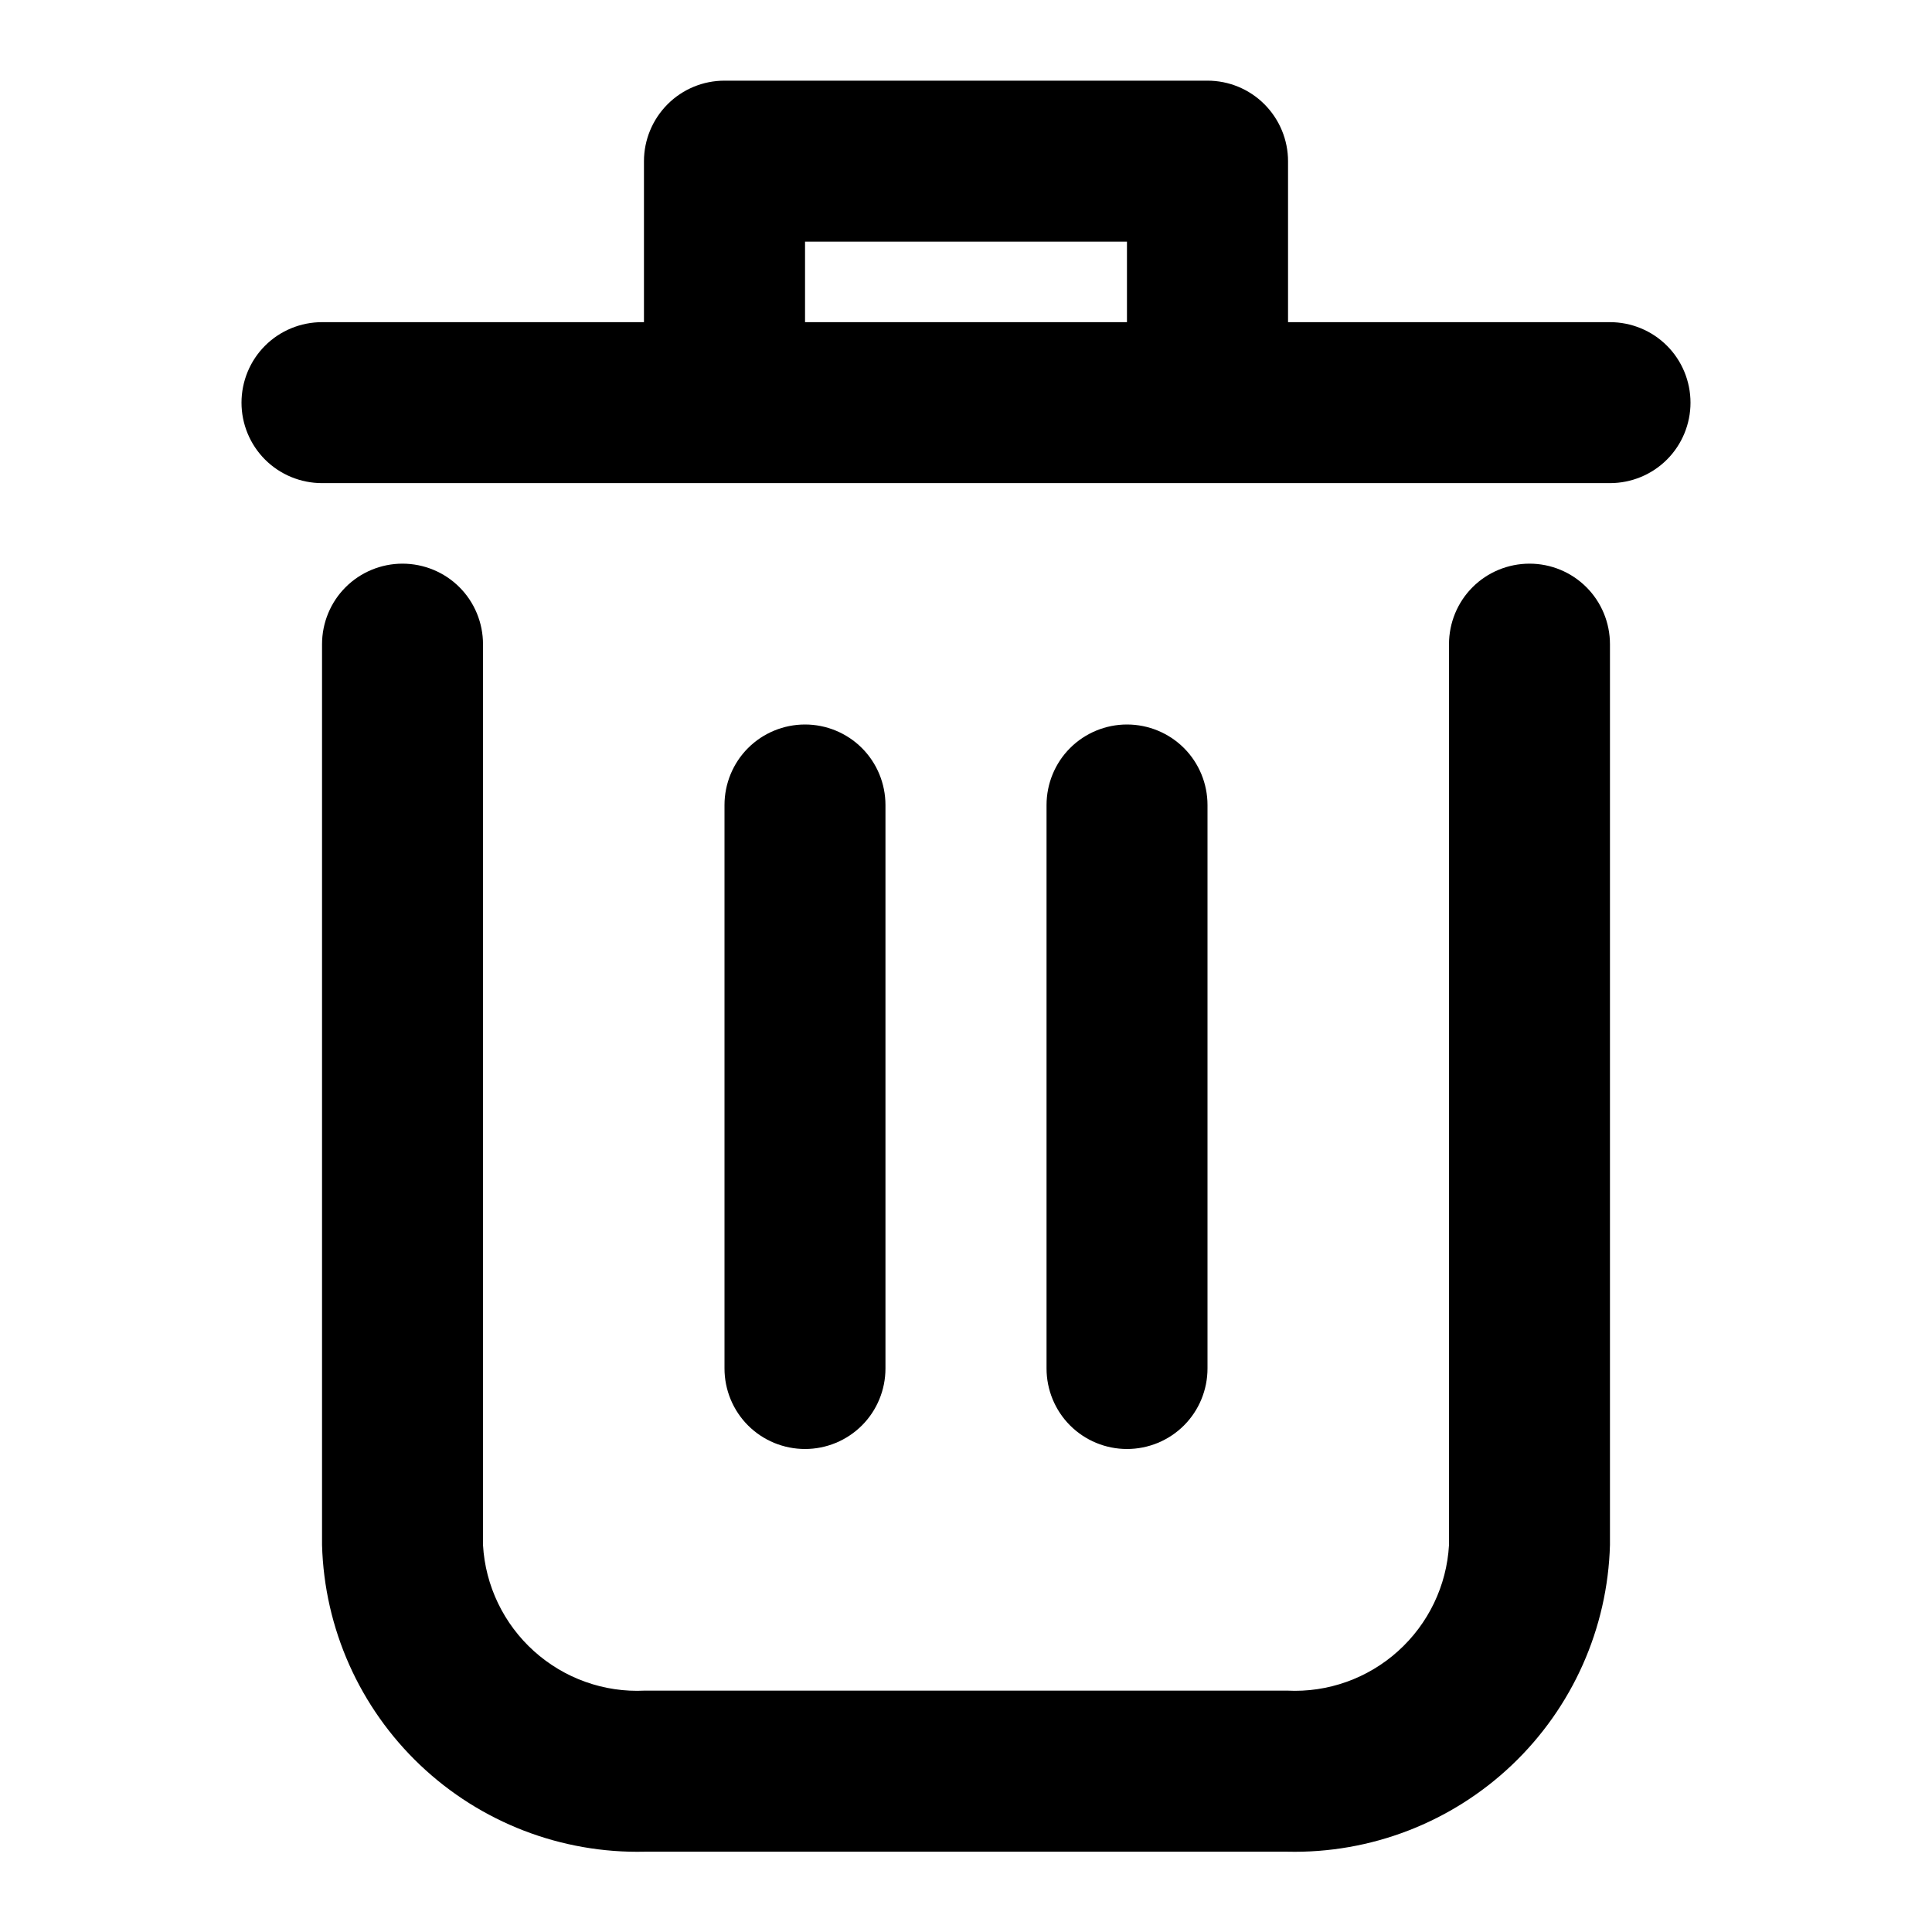 <svg width="16" height="16" viewBox="0 0 16 16" fill="none" xmlns="http://www.w3.org/2000/svg">
<path d="M12.667 4.668C12.49 4.668 12.32 4.738 12.195 4.863C12.07 4.988 12 5.158 12 5.335V12.795C11.981 13.132 11.829 13.448 11.578 13.674C11.327 13.9 10.997 14.018 10.66 14.001H5.34C5.003 14.018 4.673 13.9 4.422 13.674C4.171 13.448 4.019 13.132 4 12.795V5.335C4 5.158 3.93 4.988 3.805 4.863C3.68 4.738 3.51 4.668 3.333 4.668C3.157 4.668 2.987 4.738 2.862 4.863C2.737 4.988 2.667 5.158 2.667 5.335V12.795C2.686 13.486 2.978 14.141 3.479 14.617C3.98 15.093 4.649 15.351 5.34 15.335H10.66C11.351 15.351 12.02 15.093 12.521 14.617C13.022 14.141 13.314 13.486 13.333 12.795V5.335C13.333 5.158 13.263 4.988 13.138 4.863C13.013 4.738 12.844 4.668 12.667 4.668Z" fill="black"/>
<path d="M13.333 2.668H10.667V1.335C10.667 1.158 10.596 0.988 10.471 0.863C10.346 0.738 10.177 0.668 10 0.668H6C5.823 0.668 5.654 0.738 5.529 0.863C5.404 0.988 5.333 1.158 5.333 1.335V2.668H2.667C2.49 2.668 2.32 2.738 2.195 2.863C2.07 2.988 2 3.158 2 3.335C2 3.511 2.07 3.681 2.195 3.806C2.32 3.931 2.49 4.001 2.667 4.001H13.333C13.51 4.001 13.68 3.931 13.805 3.806C13.93 3.681 14 3.511 14 3.335C14 3.158 13.93 2.988 13.805 2.863C13.68 2.738 13.51 2.668 13.333 2.668ZM6.667 2.668V2.001H9.333V2.668H6.667Z" fill="black"/>
<path d="M7.333 11.333V6.667C7.333 6.49 7.263 6.32 7.138 6.195C7.013 6.07 6.843 6 6.667 6C6.49 6 6.32 6.07 6.195 6.195C6.07 6.32 6 6.49 6 6.667V11.333C6 11.51 6.07 11.68 6.195 11.805C6.32 11.93 6.49 12 6.667 12C6.843 12 7.013 11.93 7.138 11.805C7.263 11.68 7.333 11.51 7.333 11.333Z" fill="black"/>
<path d="M10 11.333V6.667C10 6.49 9.93 6.32 9.805 6.195C9.68 6.07 9.51 6 9.333 6C9.157 6 8.987 6.07 8.862 6.195C8.737 6.32 8.667 6.49 8.667 6.667V11.333C8.667 11.51 8.737 11.68 8.862 11.805C8.987 11.93 9.157 12 9.333 12C9.51 12 9.68 11.93 9.805 11.805C9.93 11.68 10 11.51 10 11.333Z" fill="black"/>
</svg>
